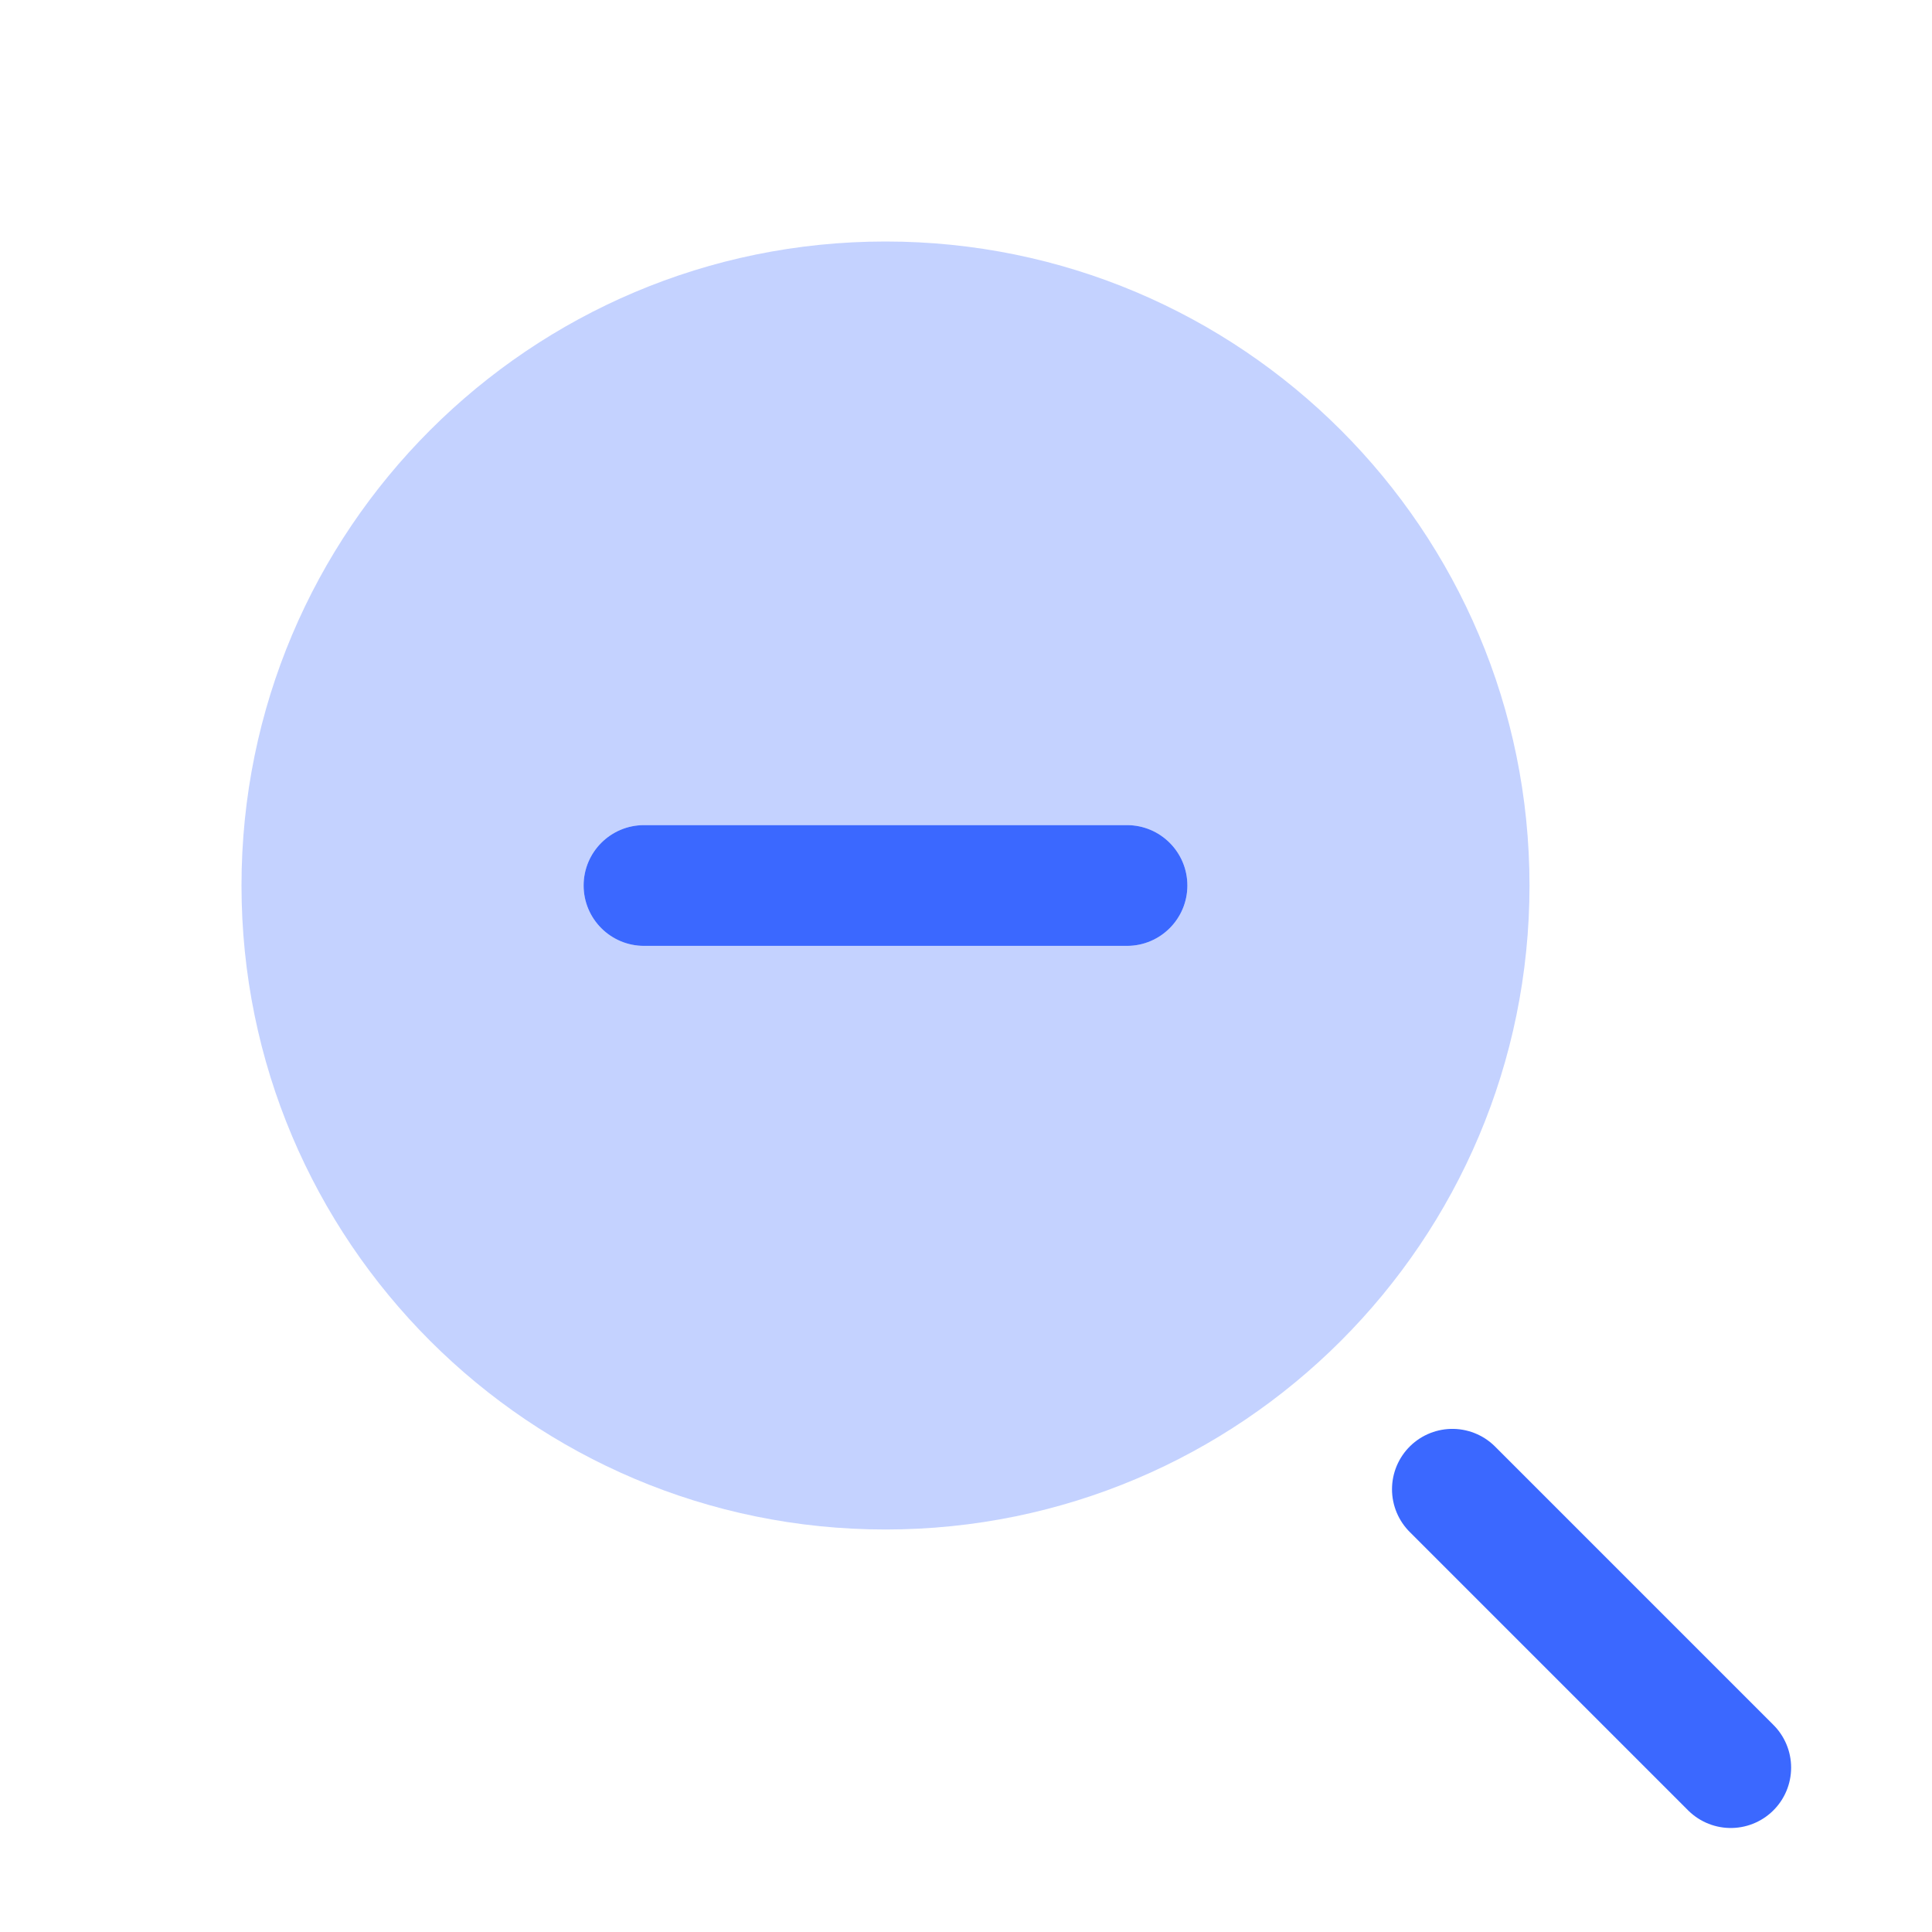 <svg width="24" height="24" viewBox="0 0 24 24" fill="none" xmlns="http://www.w3.org/2000/svg">
<path d="M18.042 18.5L21.5 21.958" stroke="#3B68FF" stroke-width="1.5" stroke-linecap="round" stroke-linejoin="round"/>
<path opacity="0.3" fill-rule="evenodd" clip-rule="evenodd" d="M11 19C15.418 19 19 15.418 19 11C19 6.582 15.418 3 11 3C6.582 3 3 6.582 3 11C3 15.418 6.582 19 11 19ZM14 11.75C14.414 11.75 14.75 11.414 14.75 11C14.75 10.586 14.414 10.25 14 10.25H8C7.586 10.25 7.25 10.586 7.25 11C7.25 11.414 7.586 11.75 8 11.75H14Z" fill="#3B68FF"/>
<path d="M14 11.75C14.414 11.75 14.75 11.414 14.75 11C14.75 10.586 14.414 10.25 14 10.25H8C7.586 10.25 7.25 10.586 7.25 11C7.25 11.414 7.586 11.75 8 11.75H14Z" fill="#3B68FF"/>
</svg>
